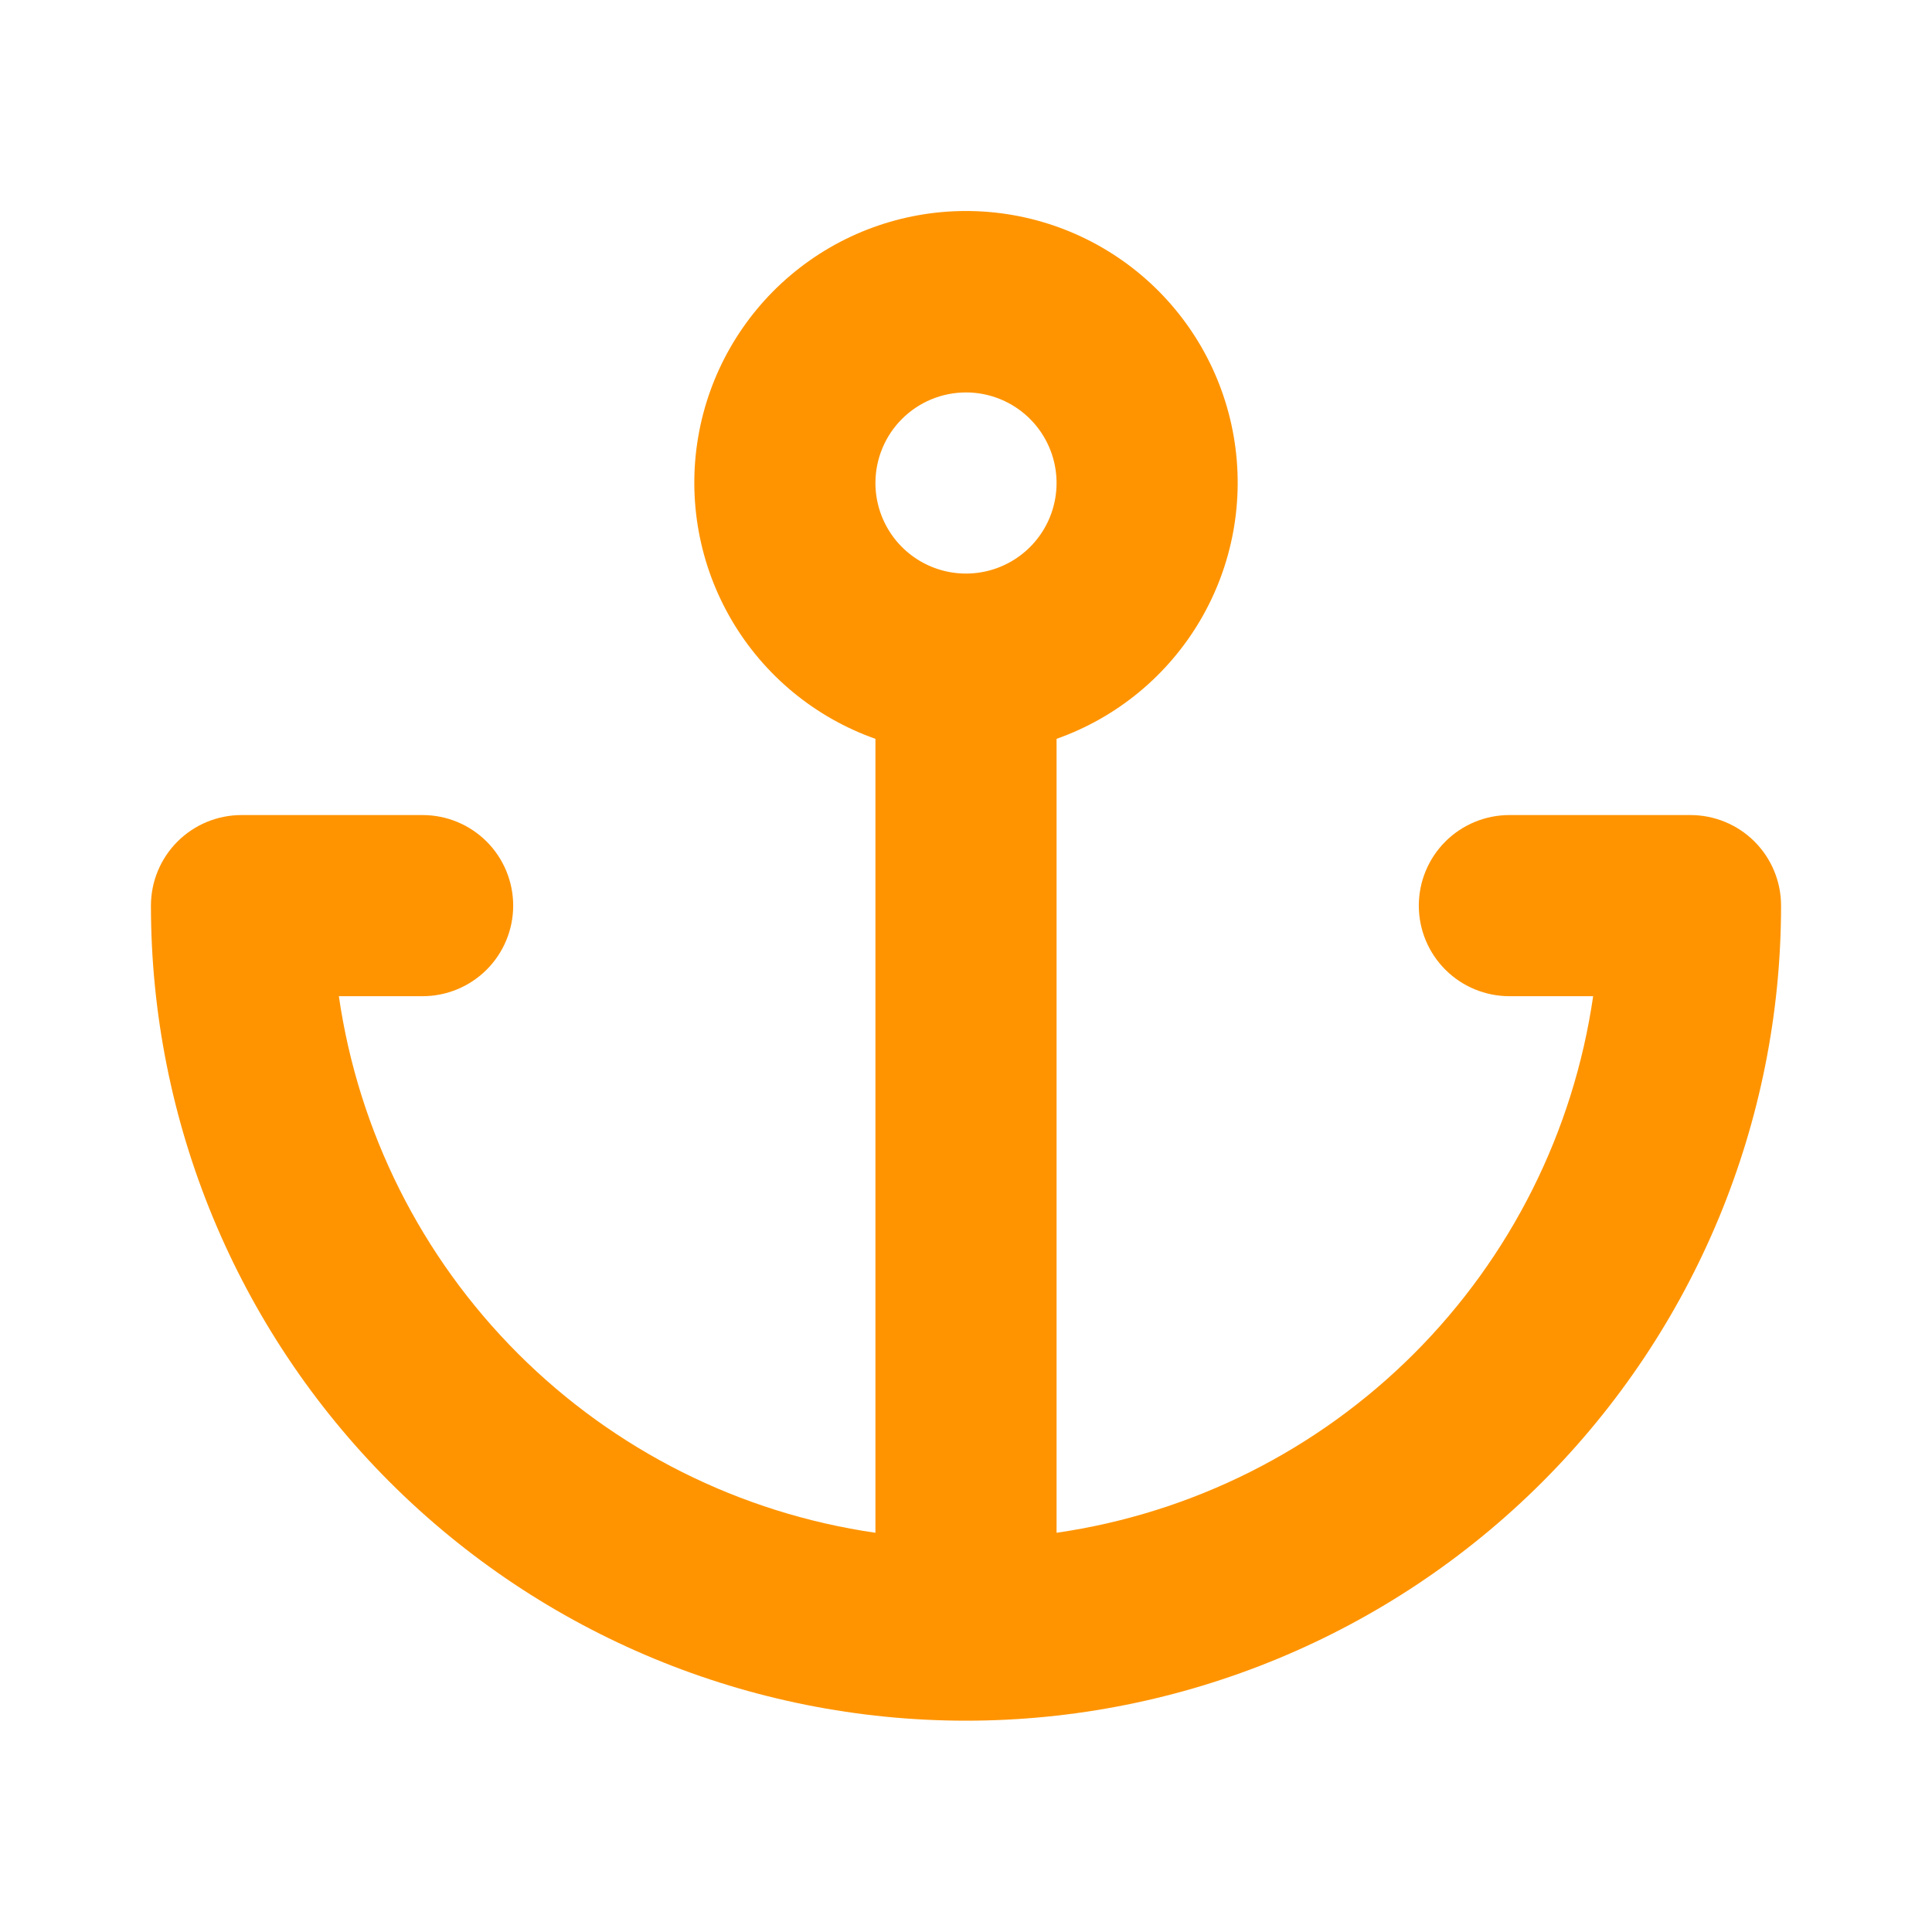 <svg viewBox="0 0 704 704" fill="none" xmlns="http://www.w3.org/2000/svg">
<path d="M616 297H550C541.248 297 532.854 300.477 526.665 306.665C520.477 312.854 517 321.248 517 330C517 338.752 520.477 347.146 526.665 353.334C532.854 359.523 541.248 363 550 363H580.525C573.386 412.321 550.488 458.011 515.249 493.249C480.011 528.488 434.321 551.386 385 558.525V269.225C407.018 261.44 425.575 246.123 437.392 225.979C449.208 205.836 453.523 182.163 449.574 159.146C445.625 136.128 433.666 115.248 415.811 100.196C397.956 85.143 375.354 76.887 352 76.887C328.646 76.887 306.044 85.143 288.189 100.196C270.334 115.248 258.375 136.128 254.426 159.146C250.477 182.163 254.792 205.836 266.608 225.979C278.425 246.123 296.982 261.44 319 269.225V558.525C269.679 551.386 223.989 528.488 188.751 493.249C153.512 458.011 130.614 412.321 123.475 363H154C162.752 363 171.146 359.523 177.335 353.334C183.523 347.146 187 338.752 187 330C187 321.248 183.523 312.854 177.335 306.665C171.146 300.477 162.752 297 154 297H88C79.248 297 70.854 300.477 64.665 306.665C58.477 312.854 55 321.248 55 330C55 408.769 86.291 484.312 141.989 540.011C197.688 595.709 273.231 627 352 627C430.769 627 506.312 595.709 562.011 540.011C617.709 484.312 649 408.769 649 330C649 321.248 645.523 312.854 639.335 306.665C633.146 300.477 624.752 297 616 297V297ZM352 143C358.527 143 364.907 144.935 370.334 148.562C375.761 152.188 379.99 157.341 382.488 163.371C384.986 169.401 385.639 176.037 384.366 182.438C383.093 188.839 379.95 194.719 375.335 199.335C370.719 203.95 364.839 207.093 358.438 208.366C352.037 209.639 345.401 208.986 339.371 206.488C333.341 203.99 328.188 199.761 324.561 194.334C320.935 188.907 319 182.527 319 176C319 167.248 322.477 158.854 328.665 152.665C334.854 146.477 343.248 143 352 143Z" fill="#FF9400"/>
</svg>
